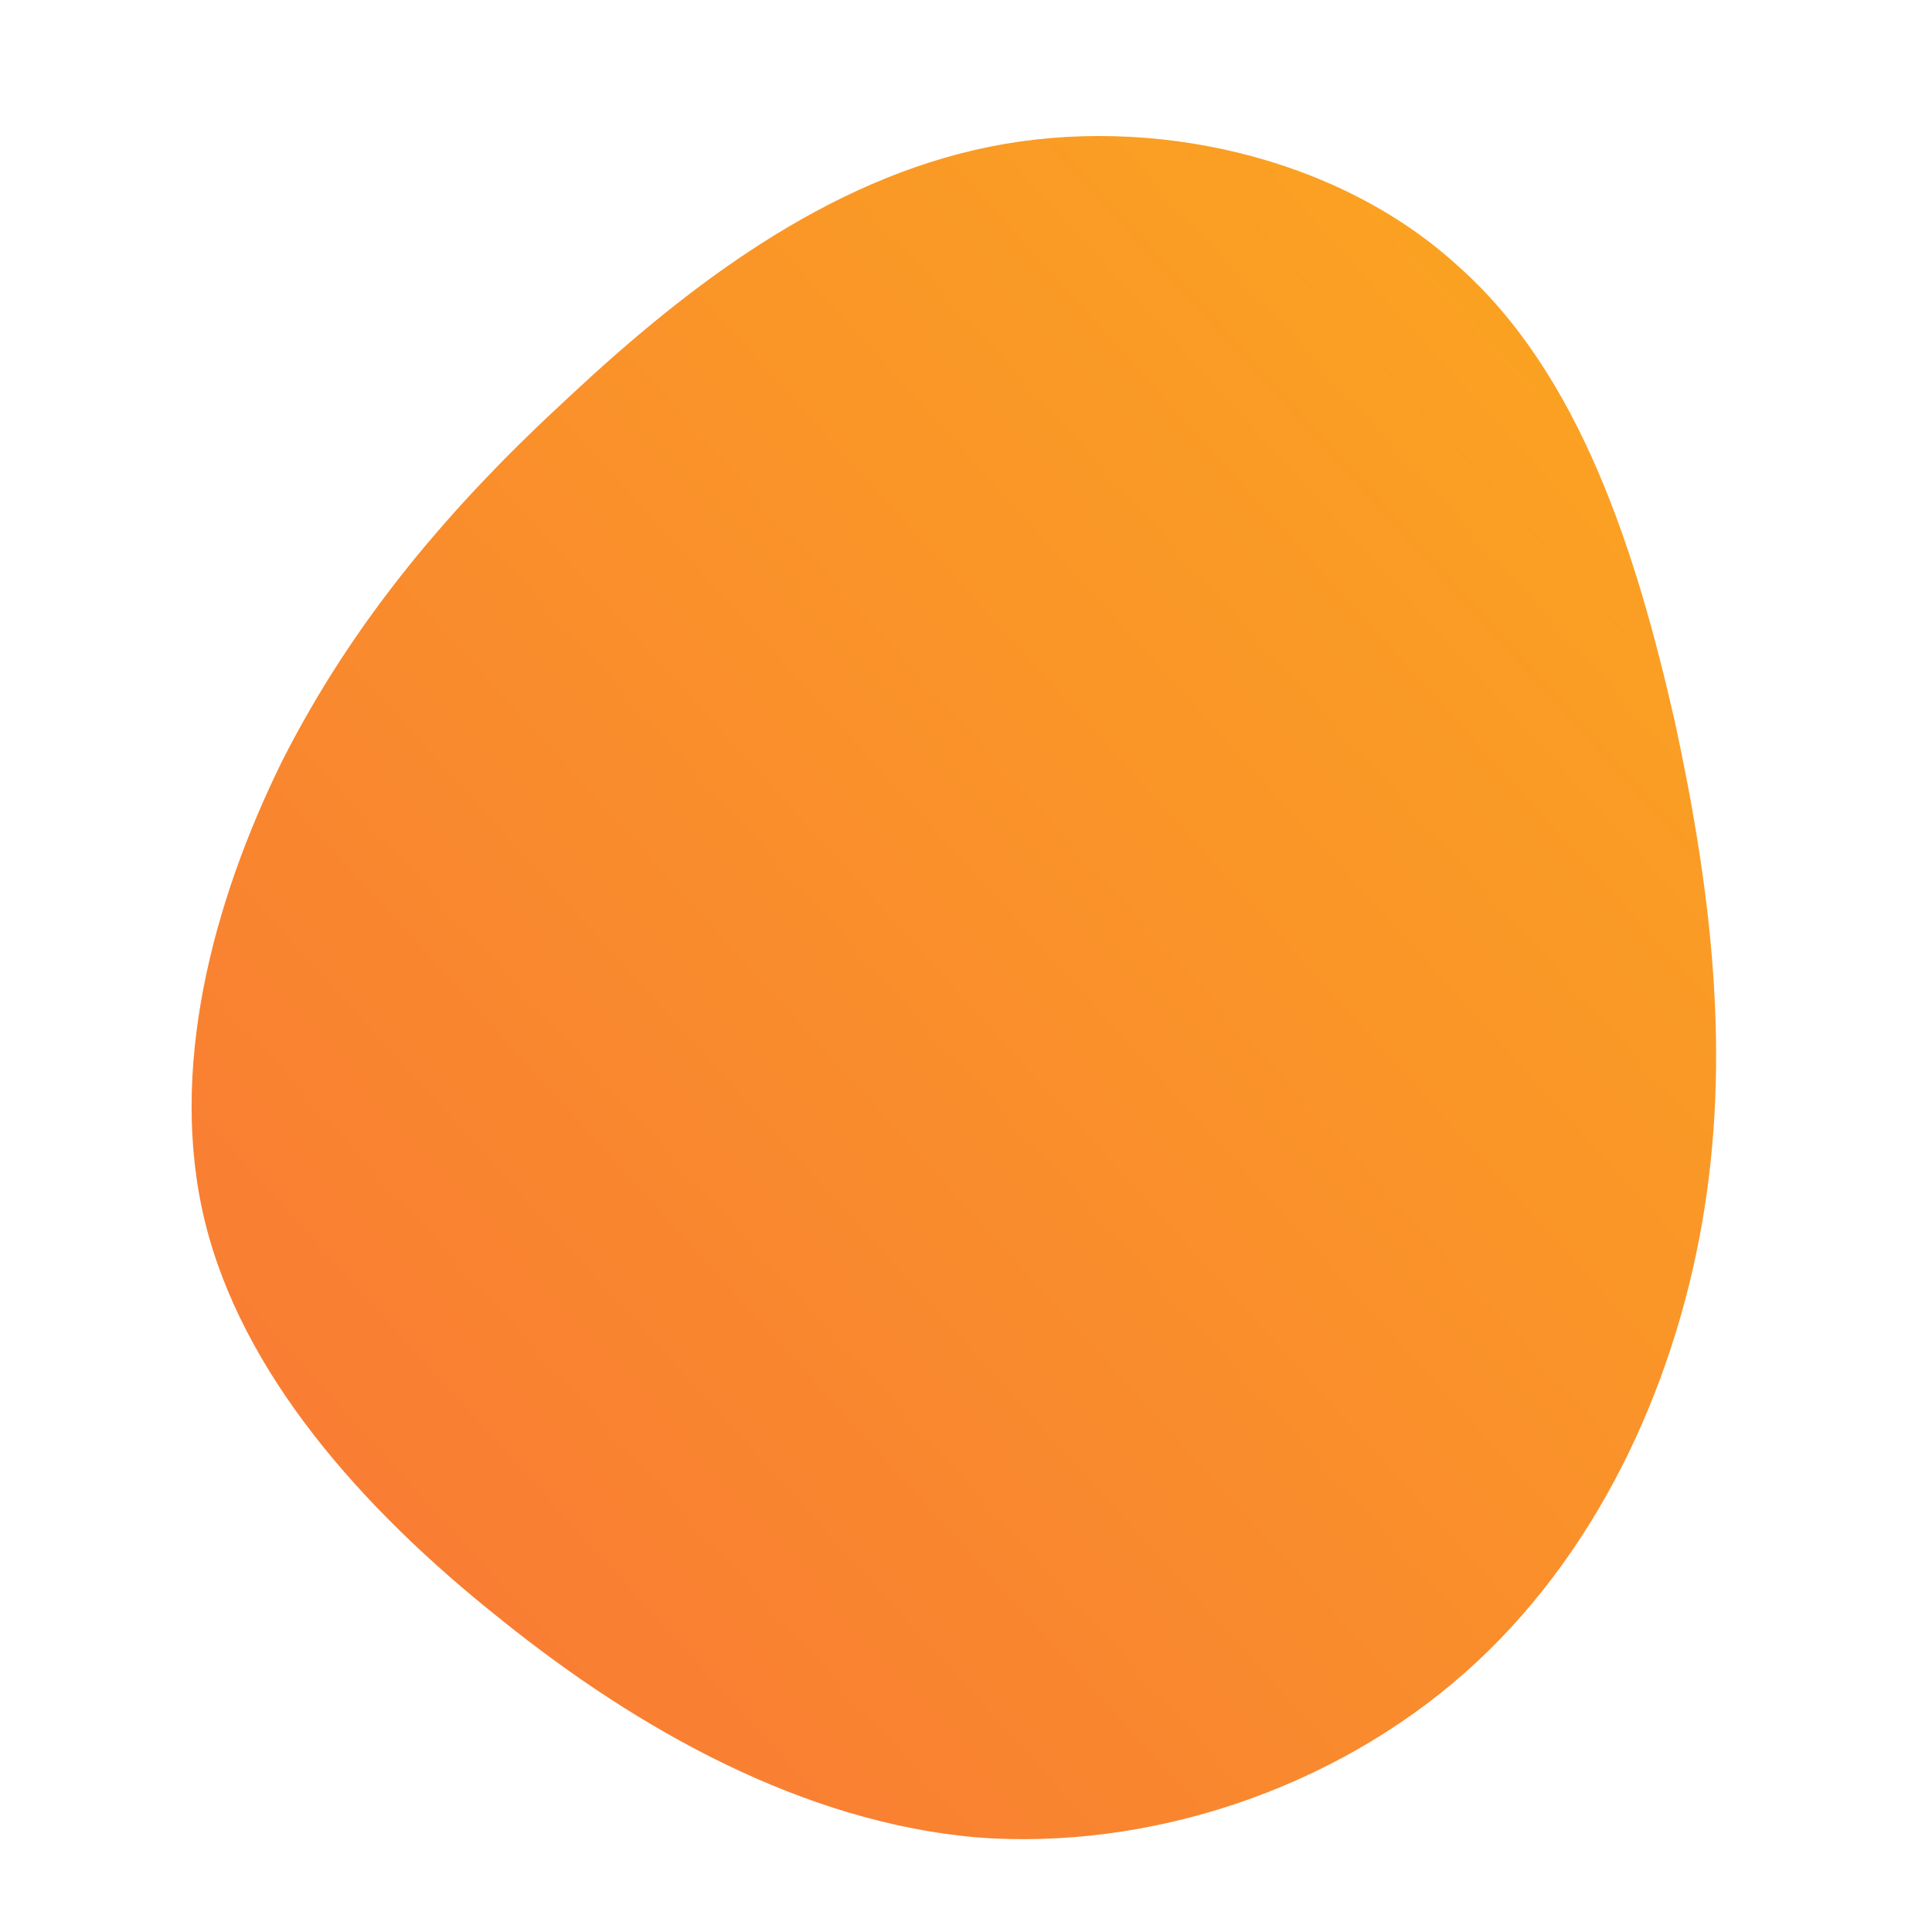 <!--?xml version="1.0" standalone="no"?-->              <svg id="sw-js-blob-svg" viewBox="0 0 100 100" xmlns="http://www.w3.org/2000/svg">                    <defs>                         <linearGradient id="sw-gradient" x1="0" x2="1" y1="1" y2="0">                            <stop id="stop1" stop-color="rgba(248, 117, 55, 1)" offset="0%"></stop>                            <stop id="stop2" stop-color="rgba(251, 168, 31, 1)" offset="100%"></stop>                        </linearGradient>                    </defs>                <path fill="url(#sw-gradient)" d="M25.5,-36.2C31.8,-30.6,34.7,-21.4,36.7,-12.6C38.6,-3.8,39.6,4.7,38.1,13.3C36.6,21.9,32.6,30.6,25.8,36.6C19,42.6,9.5,45.8,0.5,45.1C-8.4,44.3,-16.9,39.6,-24.1,33.8C-31.4,28,-37.5,21,-39.4,13.2C-41.3,5.4,-39,-3.3,-35.4,-10.6C-31.7,-17.9,-26.7,-23.8,-20.5,-29.5C-14.4,-35.2,-7.2,-40.7,1.2,-42.4C9.6,-44.1,19.3,-41.9,25.5,-36.2Z" width="100%" height="100%" transform="translate(50 50)" style="transition: 0.3s;" stroke-width="0"></path>              </svg>
